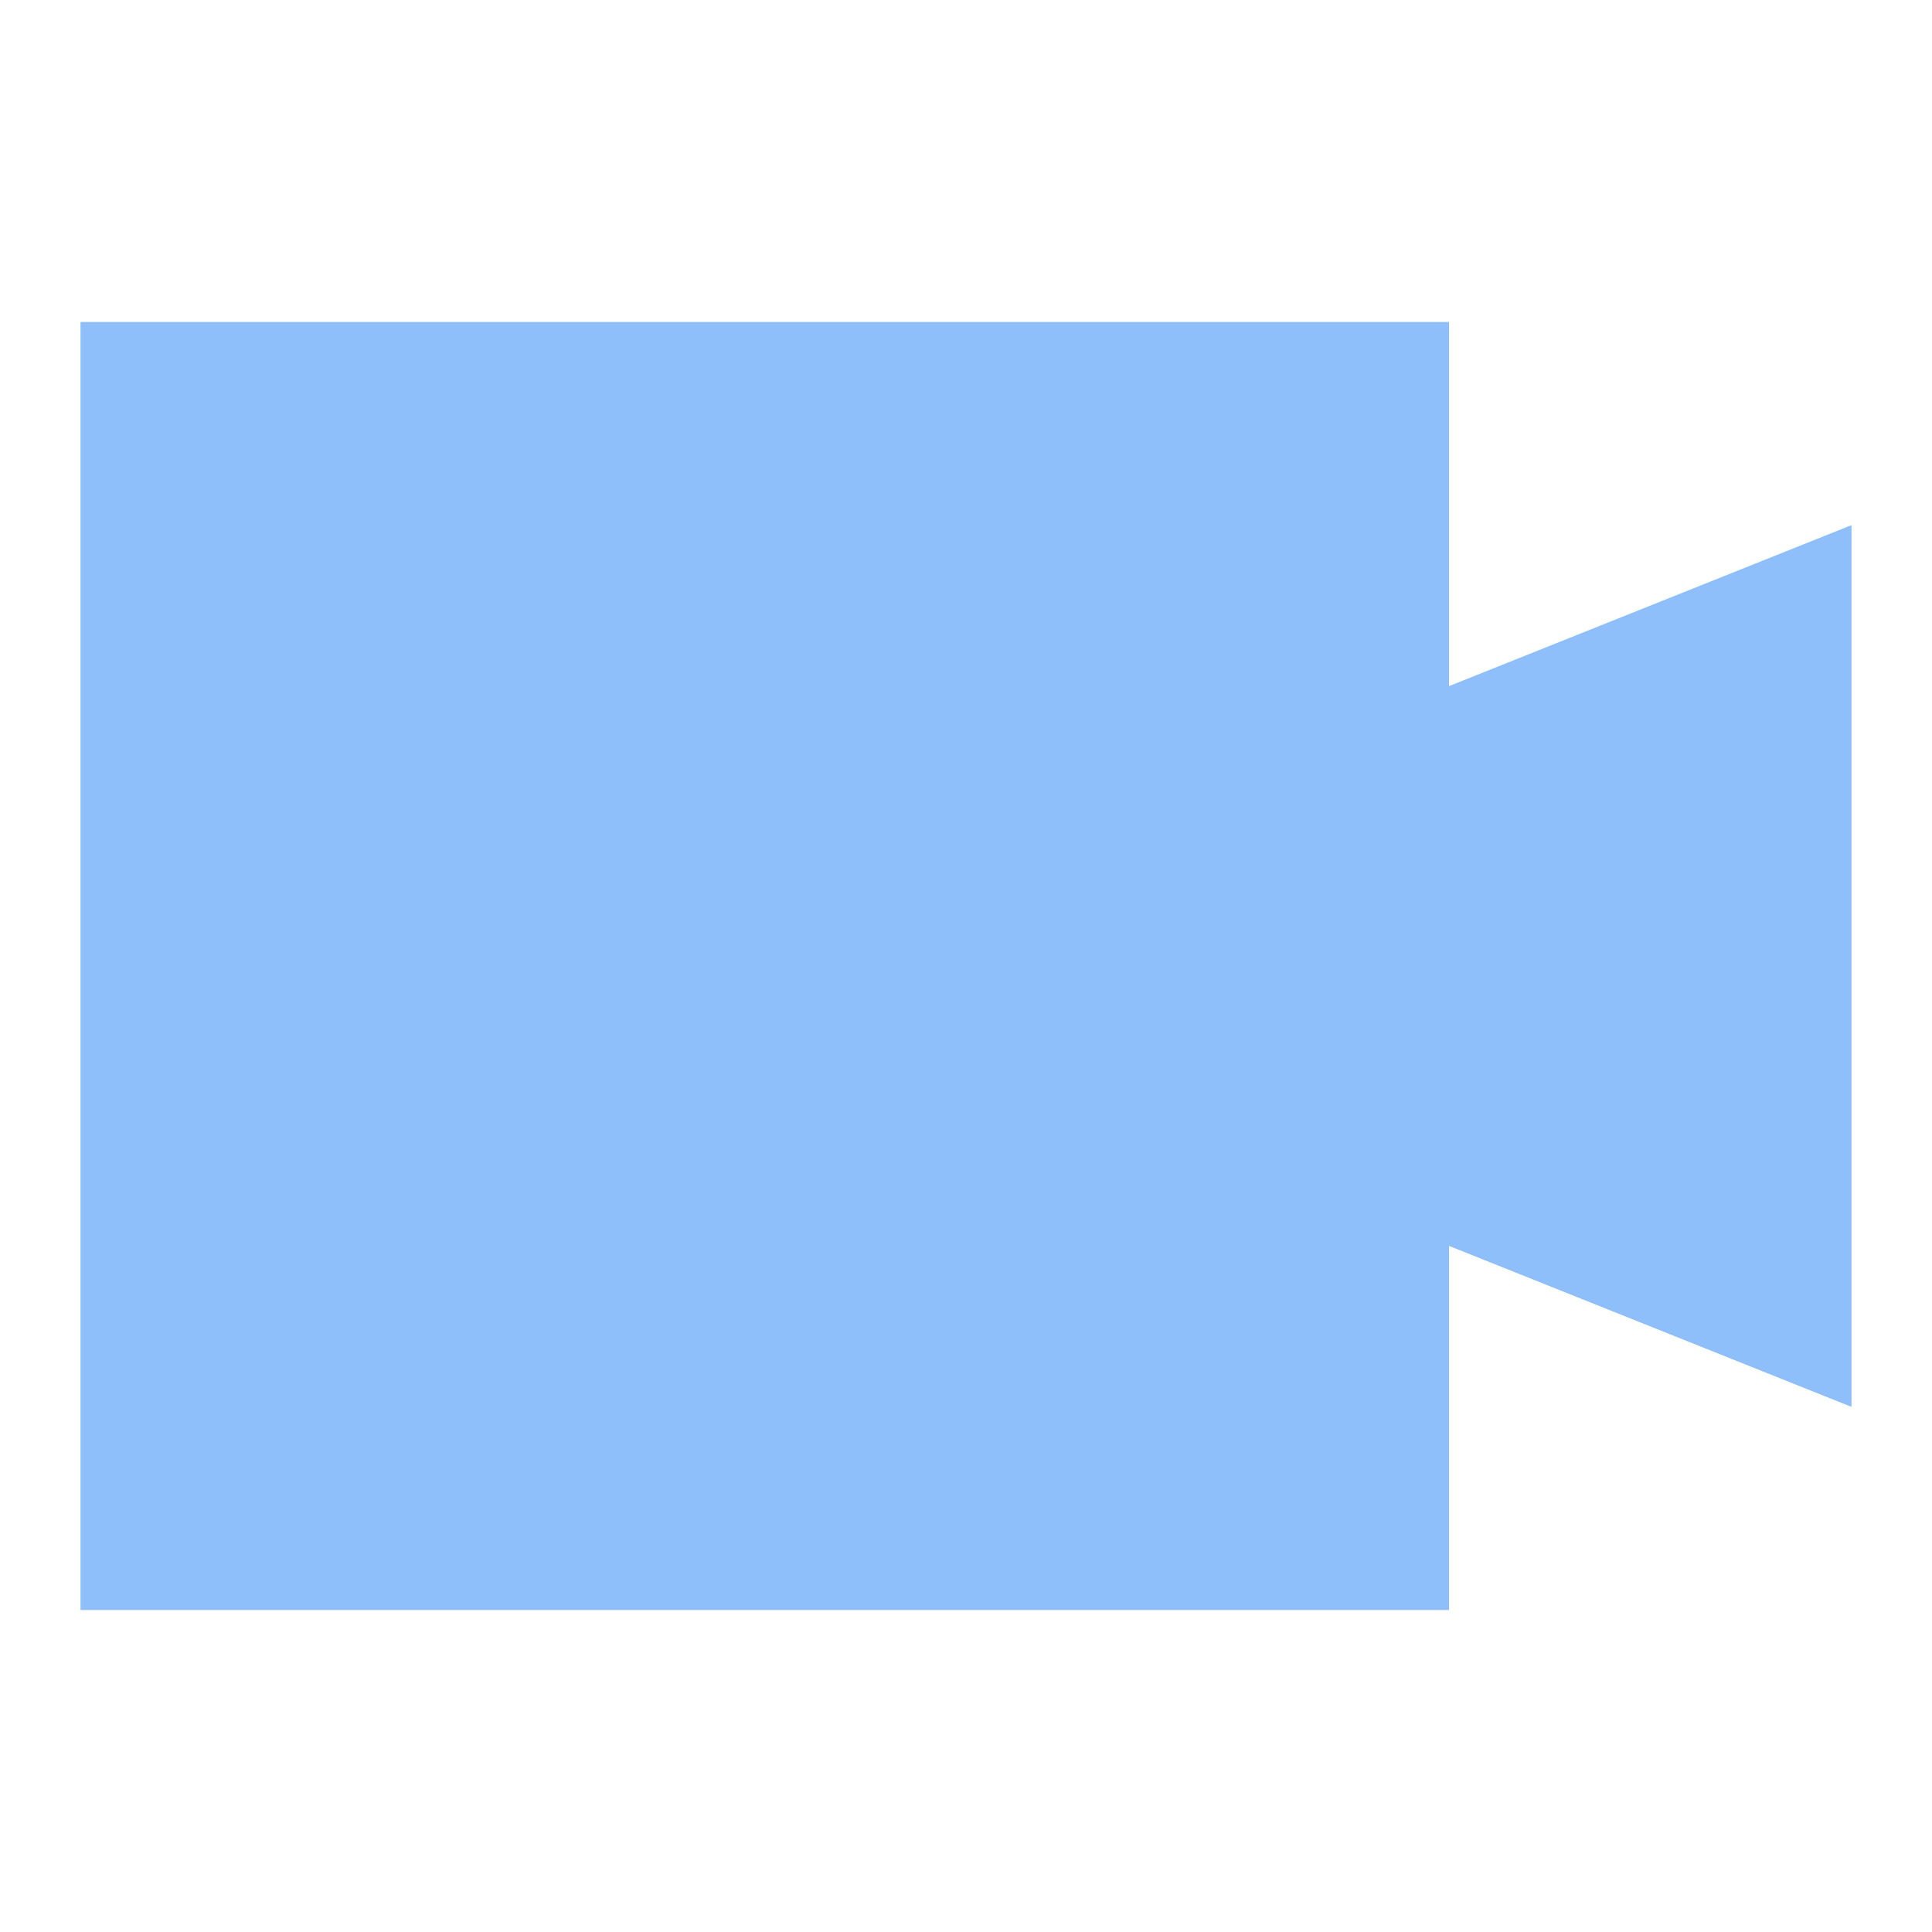<svg xmlns="http://www.w3.org/2000/svg" fill="none" viewBox="0 0 24 24" id="Webcam-Video--Streamline-Sharp">
  <desc>
    Webcam Video Streamline Icon: https://streamlinehq.com
  </desc>
  <g id="webcam-video--work-video-meeting-camera-company-conference-office">
    <path id="Union" fill="#8fbffa" d="M1 4v16h17v-4.523l5 2V6.523l-5 2V4H1Z" stroke-width="1"></path>
  </g>
</svg>